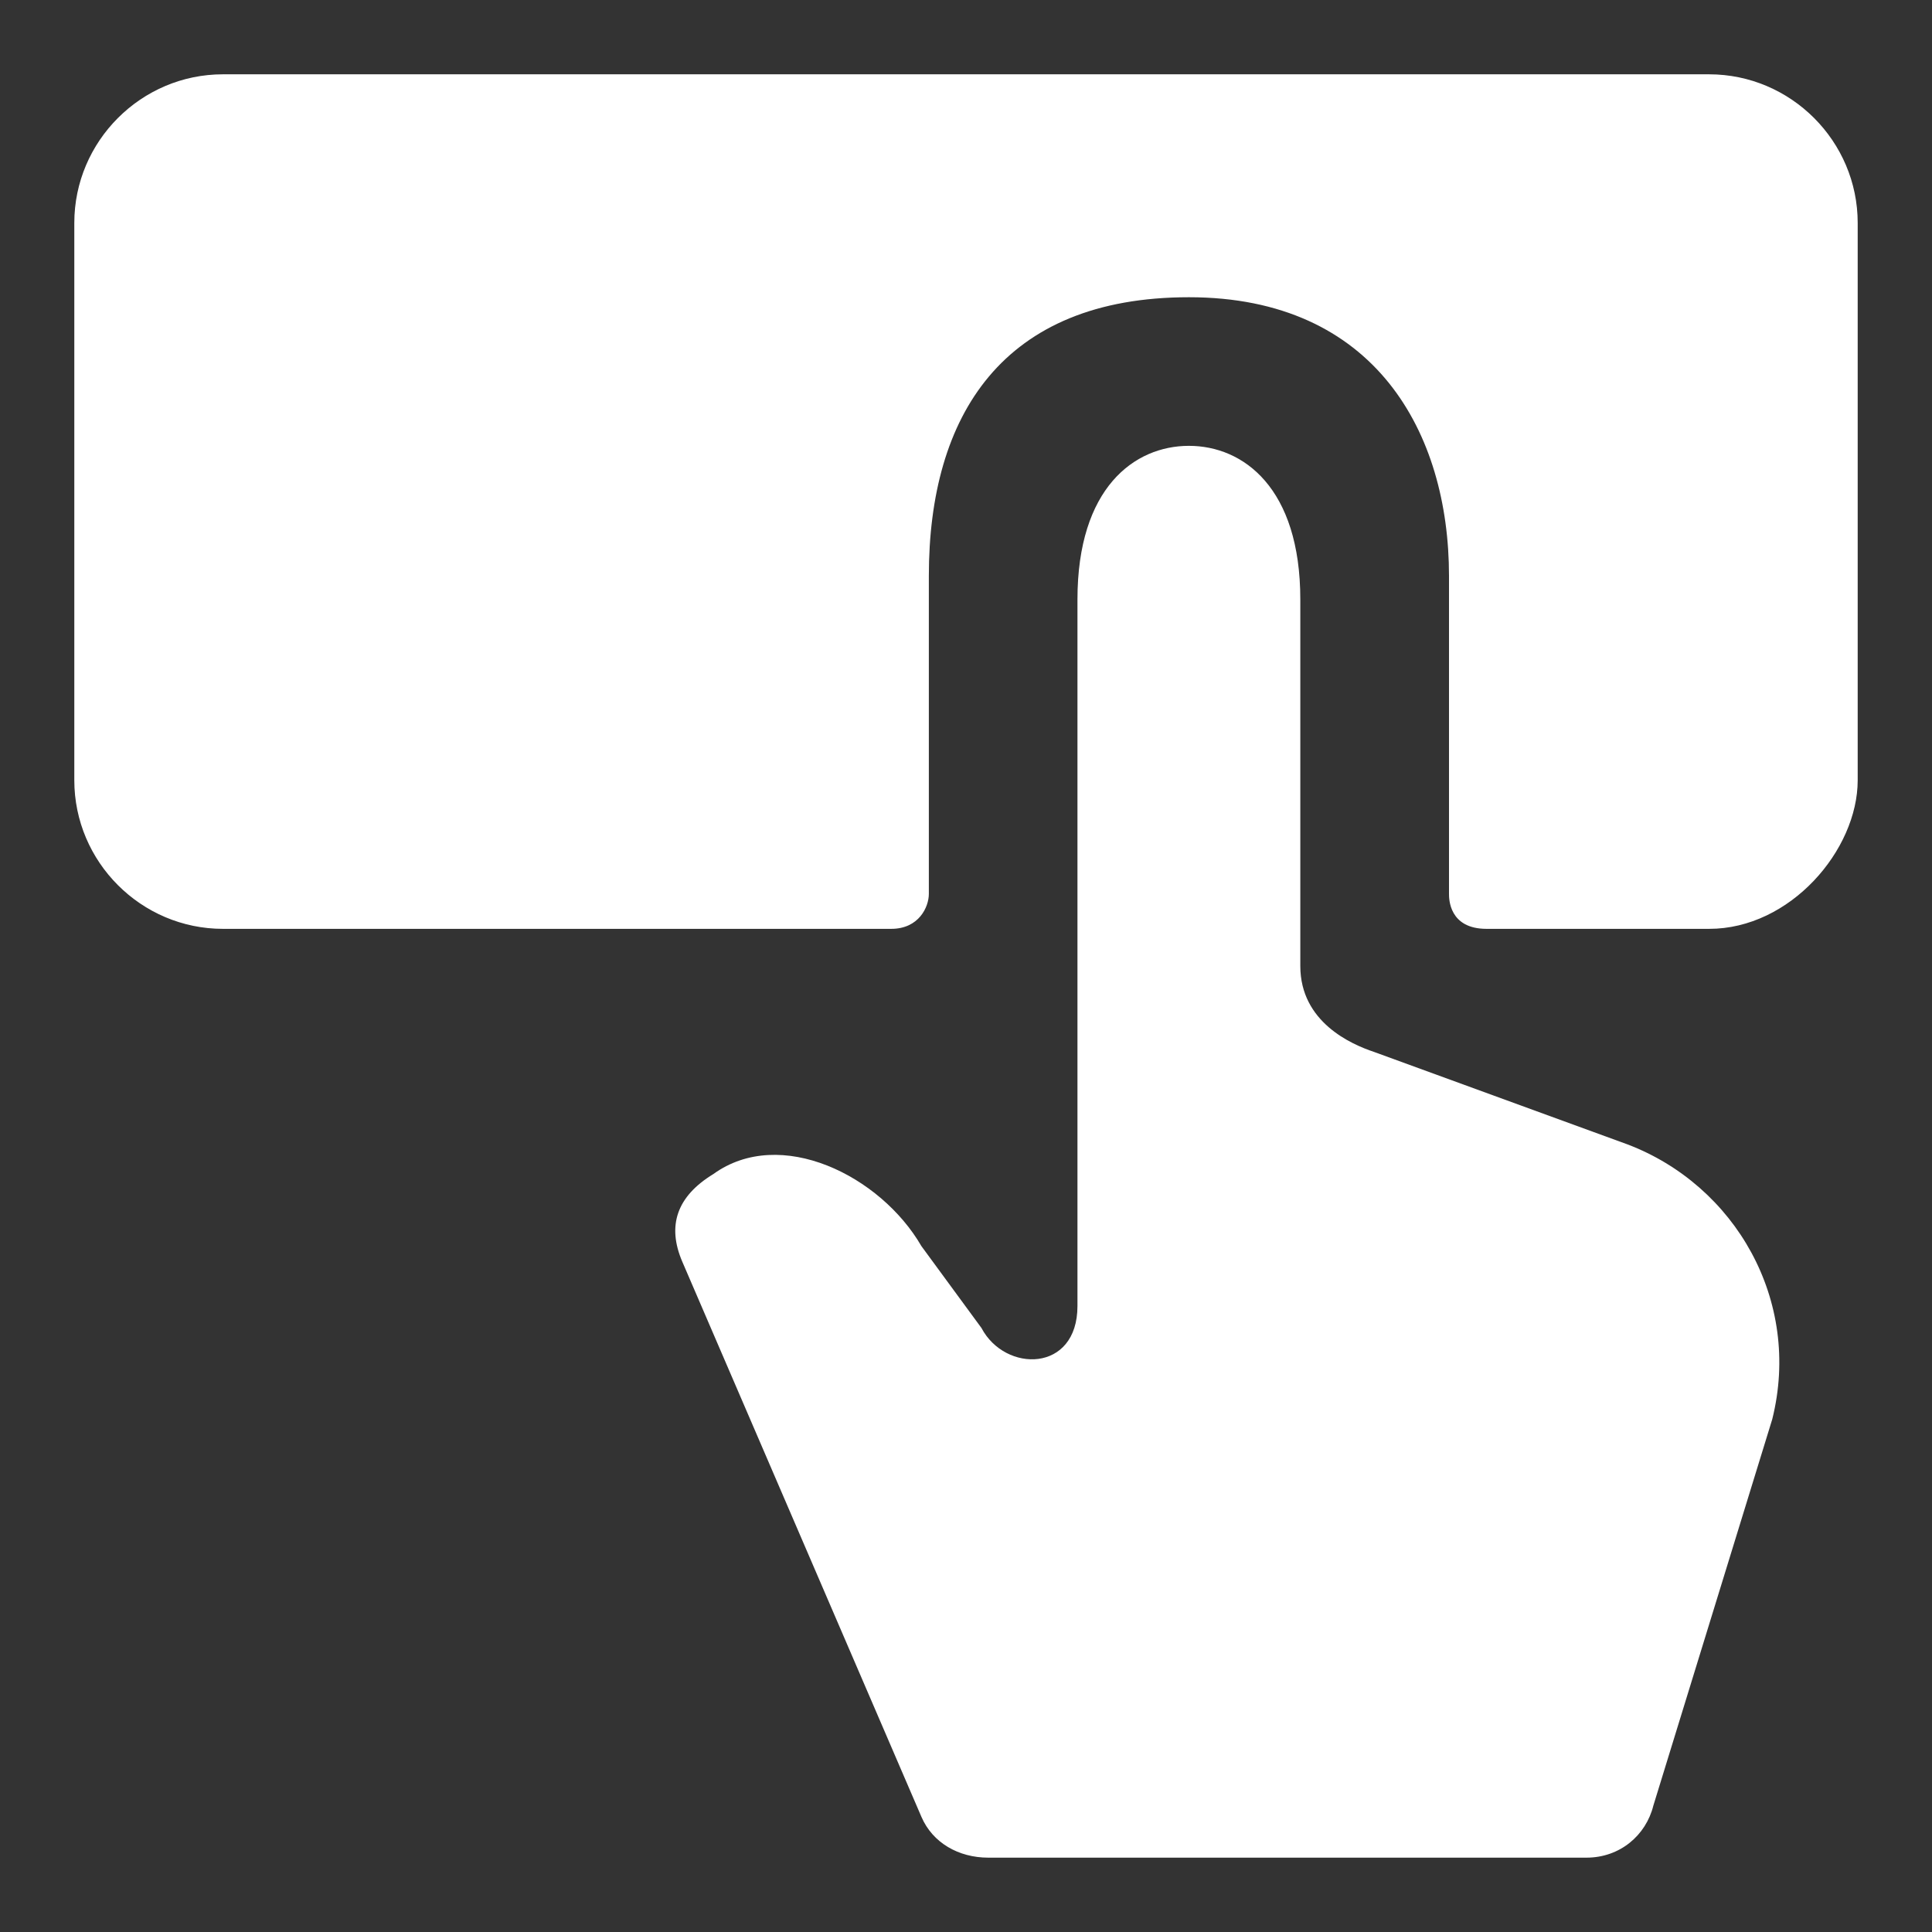 <svg xmlns="http://www.w3.org/2000/svg" width="52" height="52" viewBox="0 0 52 52"><rect x="0" y="0" width="52" height="52" fill="#333333" stroke="none"/><path fill="#fff" d="M31.998,12 C33.466,11.999 34.998,13.133 34.998,16.135 L34.998,16.135 L34.998,26 C34.998,27.513 36.378,28.111 36.978,28.311 L36.978,28.311 L43.8,30.8 C46.7,31.9 48.5,35 47.7,38.2 L47.7,38.2 L44.5,48.599 C44.3,49.4 43.6,49.999 42.7,49.999 L42.7,49.999 L26.6,49.999 C25.8,49.999 25.1,49.599 24.8,48.9 C20.932,39.919 18.787,34.94 18.365,33.961 C17.944,32.983 18.222,32.196 19.2,31.6 C21,30.3 23.7,31.64 24.8,33.54 L24.8,33.54 L26.416,35.743 C27.052,36.951 29,36.951 29,35.151 L29,35.151 L29,16.135 C29,13.133 30.53,12.001 31.998,12 Z M46,2 C48.2,2 50,3.8 50,6 L50,6 L50,21 C50,22.882 48.181,25.003 46,25 L46,25 L40.01,25 C39,25 39,24.188 39,24.059 L39,15.5 C39,11.655 37.019,8 32,8 C26.981,8 25,11.188 25,15.5 L25,15.5 L25,24.059 C25,24.408 24.735,25 23.988,25 L23.988,25 L6,25 C3.8,25 2,23.2 2,21 L2,21 L2,6 C2,3.8 3.8,2 6,2 L6,2 Z"/></svg>
